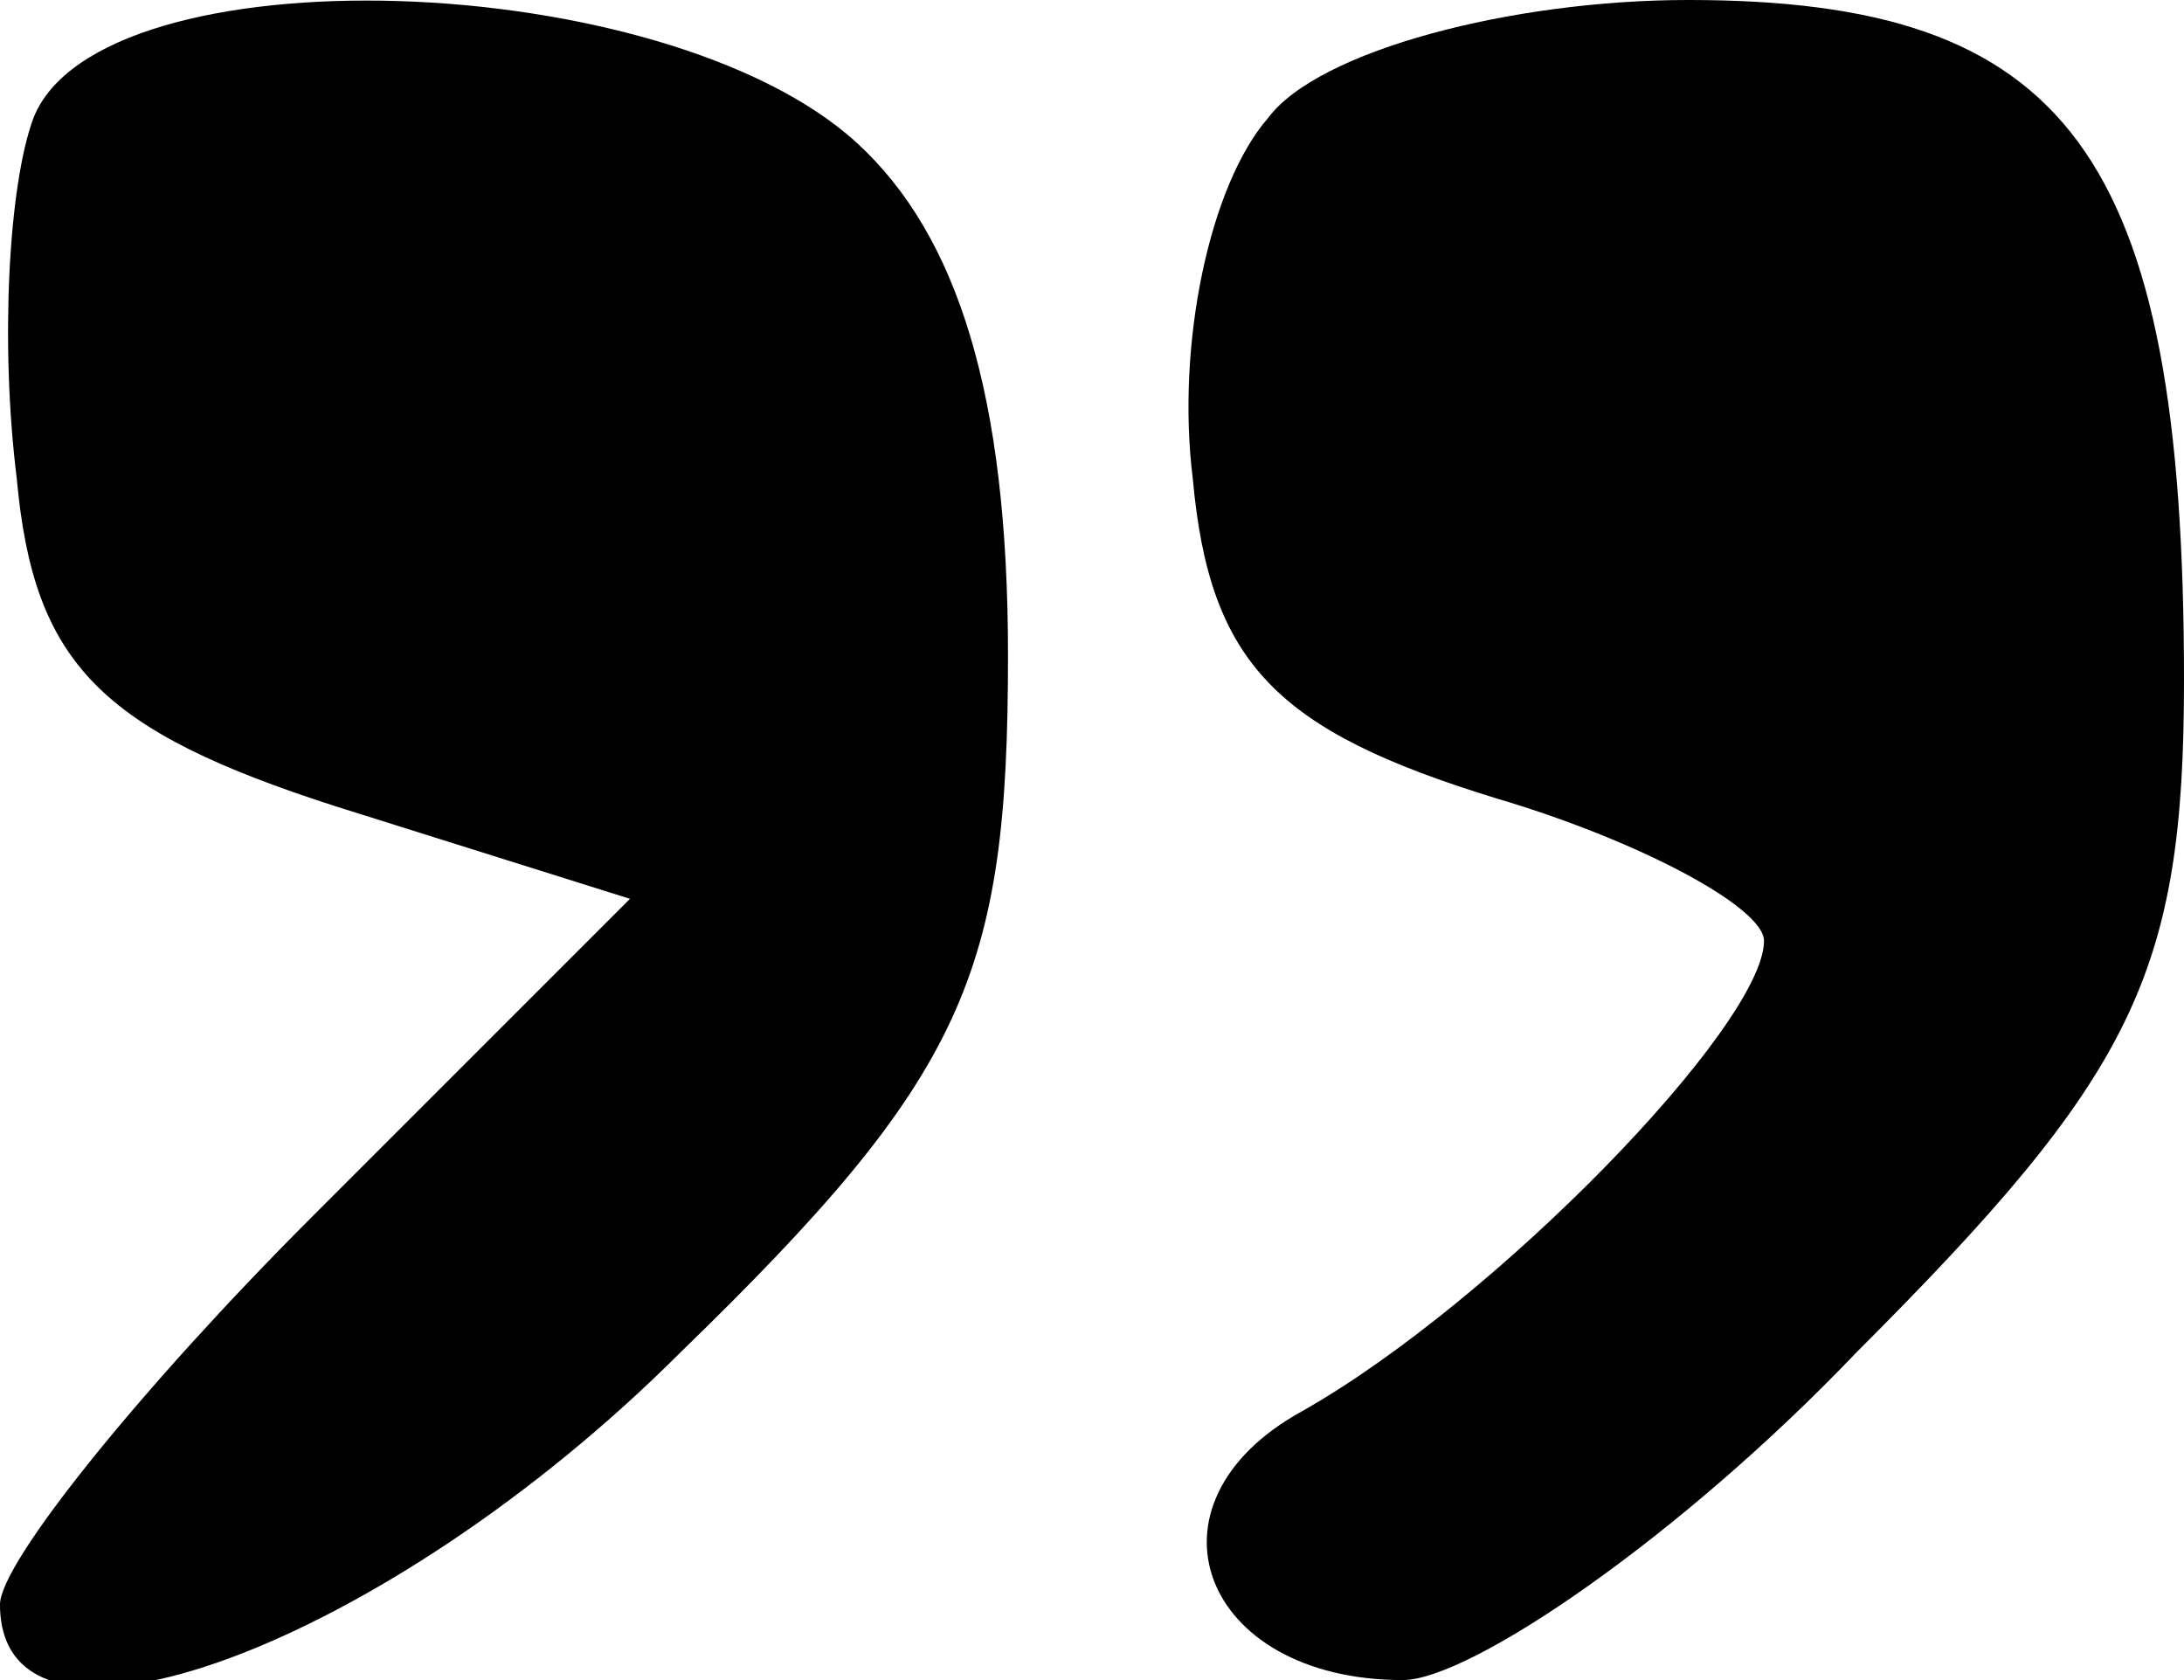 <?xml version="1.0" standalone="no"?>
<!DOCTYPE svg PUBLIC "-//W3C//DTD SVG 20010904//EN"
 "http://www.w3.org/TR/2001/REC-SVG-20010904/DTD/svg10.dtd">
<svg version="1.0" xmlns="http://www.w3.org/2000/svg"
 width="26pt" height="20pt" viewBox="0 0 26 20"
 preserveAspectRatio="xMidYMid meet">
<g transform="translate(0,20) scale(0.1,-0.1)"
fill="#000000" stroke="none">
<path d="M4 186 c-3 -8 -4 -27 -2 -43 2 -22 10 -30 38 -39 l35 -11 -38 -38
c-20 -20 -37 -41 -37 -46 0 -22 46 -5 81 30 34 33 39 45 39 83 0 31 -6 50 -18
61 -23 21 -90 23 -98 3z"/>
<path d="M151 186 c-7 -8 -11 -27 -9 -43 2 -22 10 -30 36 -38 17 -5 32 -13 32
-17 0 -10 -32 -43 -55 -56 -20 -11 -12 -32 12 -32 8 0 33 17 54 39 33 33 39
45 39 80 0 63 -14 81 -59 81 -21 0 -44 -6 -50 -14z"/>
</g>
</svg>

